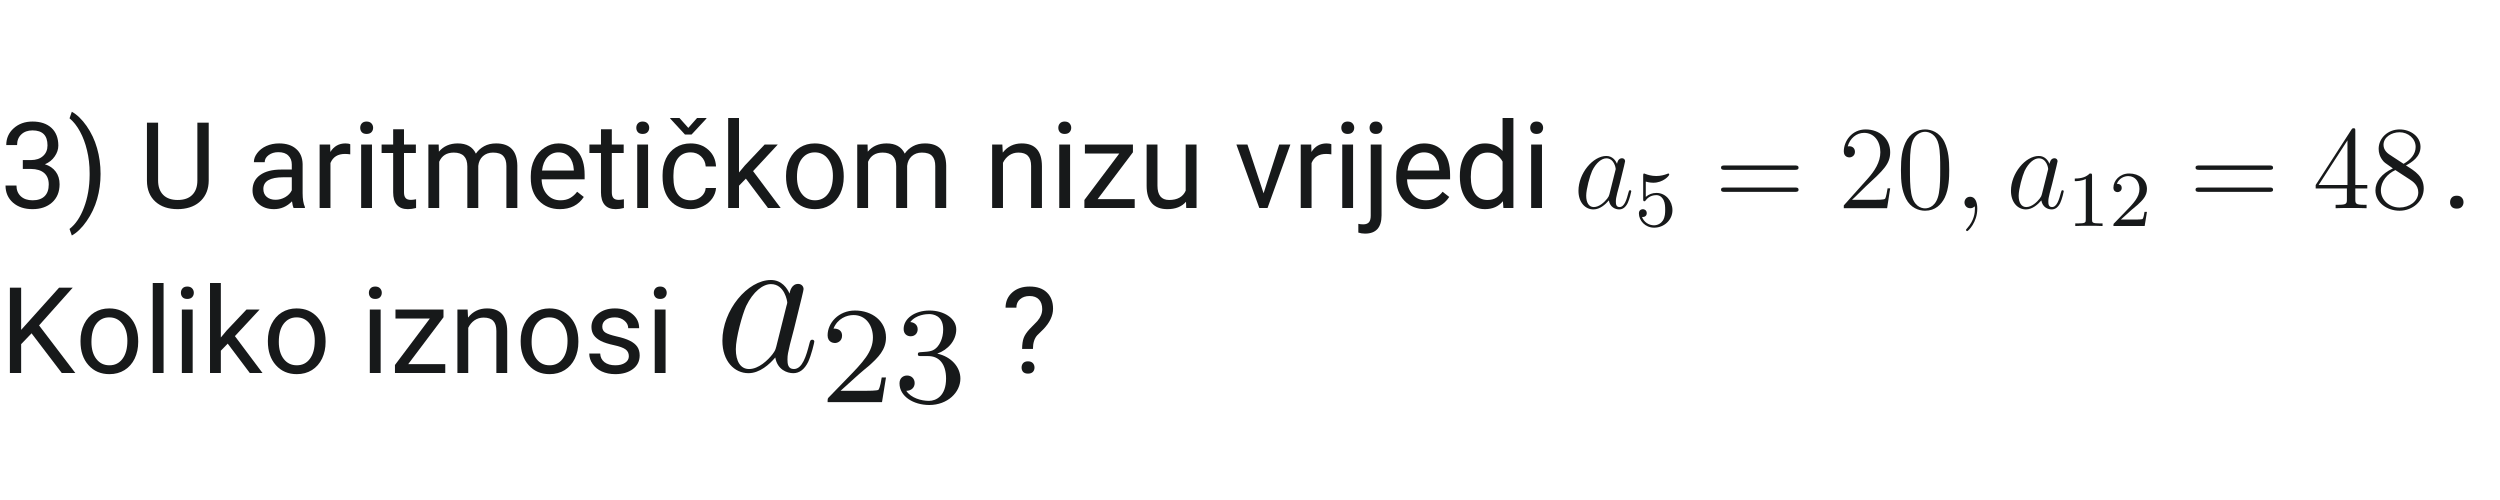 <svg xmlns="http://www.w3.org/2000/svg" xmlns:xlink="http://www.w3.org/1999/xlink" width="500" zoomAndPan="magnify" viewBox="0 0 375 75" height="100" preserveAspectRatio="xMidYMid meet" version="1.0"><defs><g/><clipPath id="fd134bb3e1"><path d="M 236.059 23 L 245 23 L 245 32 L 236.059 32 Z M 236.059 23 " clip-rule="nonzero"/></clipPath><clipPath id="9130b6caef"><path d="M 245 26 L 251 26 L 251 34.828 L 245 34.828 Z M 245 26 " clip-rule="nonzero"/></clipPath><clipPath id="fd253db426"><path d="M 276 19.078 L 284 19.078 L 284 32 L 276 32 Z M 276 19.078 " clip-rule="nonzero"/></clipPath><clipPath id="1bd0cabe01"><path d="M 285 19.078 L 293 19.078 L 293 32 L 285 32 Z M 285 19.078 " clip-rule="nonzero"/></clipPath><clipPath id="140e6c94cc"><path d="M 294 29 L 297 29 L 297 34.828 L 294 34.828 Z M 294 29 " clip-rule="nonzero"/></clipPath><clipPath id="261bd93e8c"><path d="M 347 19.078 L 356 19.078 L 356 32 L 347 32 Z M 347 19.078 " clip-rule="nonzero"/></clipPath><clipPath id="e32901b600"><path d="M 356 19.078 L 363.559 19.078 L 363.559 32 L 356 32 Z M 356 19.078 " clip-rule="nonzero"/></clipPath><clipPath id="032125fc03"><path d="M 124 46 L 133 46 L 133 60.75 L 124 60.75 Z M 124 46 " clip-rule="nonzero"/></clipPath><clipPath id="d420754314"><path d="M 134 46 L 144.34 46 L 144.34 60.75 L 134 60.75 Z M 134 46 " clip-rule="nonzero"/></clipPath></defs><g fill="#17191a" fill-opacity="1"><g transform="translate(0, 31.2)"><g><path d="M 3.422 -7.188 L 4.656 -7.188 C 5.414 -7.195 6.016 -7.398 6.453 -7.797 C 6.898 -8.191 7.125 -8.723 7.125 -9.391 C 7.125 -10.891 6.375 -11.641 4.875 -11.641 C 4.176 -11.641 3.613 -11.438 3.188 -11.031 C 2.77 -10.633 2.562 -10.102 2.562 -9.438 L 0.938 -9.438 C 0.938 -10.445 1.305 -11.285 2.047 -11.953 C 2.797 -12.629 3.738 -12.969 4.875 -12.969 C 6.082 -12.969 7.031 -12.648 7.719 -12.016 C 8.406 -11.379 8.75 -10.492 8.75 -9.359 C 8.75 -8.797 8.566 -8.254 8.203 -7.734 C 7.848 -7.211 7.359 -6.82 6.734 -6.562 C 7.43 -6.344 7.973 -5.973 8.359 -5.453 C 8.742 -4.941 8.938 -4.312 8.938 -3.562 C 8.938 -2.414 8.562 -1.504 7.812 -0.828 C 7.062 -0.16 6.082 0.172 4.875 0.172 C 3.676 0.172 2.703 -0.148 1.953 -0.797 C 1.203 -1.453 0.828 -2.312 0.828 -3.375 L 2.469 -3.375 C 2.469 -2.695 2.688 -2.156 3.125 -1.75 C 3.562 -1.352 4.148 -1.156 4.891 -1.156 C 5.672 -1.156 6.27 -1.359 6.688 -1.766 C 7.102 -2.172 7.312 -2.758 7.312 -3.531 C 7.312 -4.281 7.082 -4.852 6.625 -5.25 C 6.164 -5.645 5.508 -5.848 4.656 -5.859 L 3.422 -5.859 Z M 3.422 -7.188 "/></g></g></g><g fill="#17191a" fill-opacity="1"><g transform="translate(10.101, 31.2)"><g><path d="M 4.984 -5.109 C 4.984 -3.797 4.812 -2.539 4.469 -1.344 C 4.125 -0.145 3.598 0.957 2.891 1.969 C 2.191 2.977 1.453 3.695 0.672 4.125 L 0.328 3.141 C 1.234 2.441 1.957 1.367 2.5 -0.078 C 3.051 -1.535 3.332 -3.156 3.344 -4.938 L 3.344 -5.219 C 3.344 -6.445 3.211 -7.586 2.953 -8.641 C 2.703 -9.703 2.348 -10.648 1.891 -11.484 C 1.43 -12.328 0.91 -12.984 0.328 -13.453 L 0.672 -14.438 C 1.453 -14.008 2.191 -13.297 2.891 -12.297 C 3.586 -11.297 4.109 -10.191 4.453 -8.984 C 4.805 -7.773 4.984 -6.484 4.984 -5.109 Z M 4.984 -5.109 "/></g></g></g><g fill="#17191a" fill-opacity="1"><g transform="translate(16.355, 31.2)"><g/></g></g><g fill="#17191a" fill-opacity="1"><g transform="translate(20.808, 31.2)"><g><path d="M 10.5 -12.797 L 10.5 -4.094 C 10.488 -2.883 10.109 -1.895 9.359 -1.125 C 8.609 -0.363 7.586 0.062 6.297 0.156 L 5.844 0.172 C 4.445 0.172 3.332 -0.203 2.5 -0.953 C 1.664 -1.711 1.242 -2.754 1.234 -4.078 L 1.234 -12.797 L 2.906 -12.797 L 2.906 -4.125 C 2.906 -3.207 3.16 -2.488 3.672 -1.969 C 4.18 -1.457 4.906 -1.203 5.844 -1.203 C 6.801 -1.203 7.531 -1.457 8.031 -1.969 C 8.539 -2.477 8.797 -3.195 8.797 -4.125 L 8.797 -12.797 Z M 10.5 -12.797 "/></g></g></g><g fill="#17191a" fill-opacity="1"><g transform="translate(32.472, 31.2)"><g/></g></g><g fill="#17191a" fill-opacity="1"><g transform="translate(36.925, 31.2)"><g><path d="M 7.109 0 C 7.016 -0.188 6.938 -0.52 6.875 -1 C 6.113 -0.219 5.211 0.172 4.172 0.172 C 3.234 0.172 2.461 -0.094 1.859 -0.625 C 1.254 -1.156 0.953 -1.828 0.953 -2.641 C 0.953 -3.629 1.328 -4.395 2.078 -4.938 C 2.836 -5.488 3.898 -5.766 5.266 -5.766 L 6.844 -5.766 L 6.844 -6.516 C 6.844 -7.078 6.672 -7.523 6.328 -7.859 C 5.992 -8.203 5.492 -8.375 4.828 -8.375 C 4.254 -8.375 3.77 -8.227 3.375 -7.938 C 2.977 -7.645 2.781 -7.289 2.781 -6.875 L 1.156 -6.875 C 1.156 -7.344 1.32 -7.797 1.656 -8.234 C 1.988 -8.68 2.441 -9.035 3.016 -9.297 C 3.598 -9.555 4.238 -9.688 4.938 -9.688 C 6.031 -9.688 6.883 -9.41 7.5 -8.859 C 8.125 -8.316 8.445 -7.562 8.469 -6.594 L 8.469 -2.219 C 8.469 -1.352 8.582 -0.66 8.812 -0.141 L 8.812 0 Z M 4.406 -1.234 C 4.914 -1.234 5.398 -1.363 5.859 -1.625 C 6.316 -1.895 6.645 -2.238 6.844 -2.656 L 6.844 -4.609 L 5.578 -4.609 C 3.578 -4.609 2.578 -4.023 2.578 -2.859 C 2.578 -2.348 2.75 -1.945 3.094 -1.656 C 3.438 -1.375 3.875 -1.234 4.406 -1.234 Z M 4.406 -1.234 "/></g></g></g><g fill="#17191a" fill-opacity="1"><g transform="translate(46.71, 31.2)"><g><path d="M 5.828 -8.047 C 5.578 -8.086 5.312 -8.109 5.031 -8.109 C 3.957 -8.109 3.234 -7.656 2.859 -6.75 L 2.859 0 L 1.234 0 L 1.234 -9.516 L 2.812 -9.516 L 2.844 -8.406 C 3.375 -9.258 4.129 -9.688 5.109 -9.688 C 5.422 -9.688 5.66 -9.645 5.828 -9.562 Z M 5.828 -8.047 "/></g></g></g><g fill="#17191a" fill-opacity="1"><g transform="translate(52.797, 31.2)"><g><path d="M 3 0 L 1.375 0 L 1.375 -9.516 L 3 -9.516 Z M 1.234 -12.031 C 1.234 -12.289 1.312 -12.508 1.469 -12.688 C 1.633 -12.875 1.875 -12.969 2.188 -12.969 C 2.508 -12.969 2.754 -12.875 2.922 -12.688 C 3.086 -12.508 3.172 -12.289 3.172 -12.031 C 3.172 -11.77 3.086 -11.551 2.922 -11.375 C 2.754 -11.195 2.508 -11.109 2.188 -11.109 C 1.875 -11.109 1.633 -11.195 1.469 -11.375 C 1.312 -11.551 1.234 -11.77 1.234 -12.031 Z M 1.234 -12.031 "/></g></g></g><g fill="#17191a" fill-opacity="1"><g transform="translate(57.162, 31.2)"><g><path d="M 3.438 -11.812 L 3.438 -9.516 L 5.219 -9.516 L 5.219 -8.25 L 3.438 -8.25 L 3.438 -2.359 C 3.438 -1.973 3.516 -1.688 3.672 -1.5 C 3.828 -1.312 4.098 -1.219 4.484 -1.219 C 4.672 -1.219 4.926 -1.25 5.25 -1.312 L 5.25 0 C 4.82 0.113 4.41 0.172 4.016 0.172 C 3.285 0.172 2.734 -0.047 2.359 -0.484 C 1.992 -0.922 1.812 -1.547 1.812 -2.359 L 1.812 -8.25 L 0.078 -8.25 L 0.078 -9.516 L 1.812 -9.516 L 1.812 -11.812 Z M 3.438 -11.812 "/></g></g></g><g fill="#17191a" fill-opacity="1"><g transform="translate(63.038, 31.2)"><g><path d="M 2.766 -9.516 L 2.797 -8.453 C 3.492 -9.273 4.438 -9.688 5.625 -9.688 C 6.957 -9.688 7.863 -9.176 8.344 -8.156 C 8.656 -8.613 9.066 -8.984 9.578 -9.266 C 10.086 -9.547 10.688 -9.688 11.375 -9.688 C 13.457 -9.688 14.52 -8.582 14.562 -6.375 L 14.562 0 L 12.922 0 L 12.922 -6.281 C 12.922 -6.957 12.766 -7.461 12.453 -7.797 C 12.148 -8.141 11.633 -8.312 10.906 -8.312 C 10.301 -8.312 9.797 -8.129 9.391 -7.766 C 8.992 -7.398 8.766 -6.914 8.703 -6.312 L 8.703 0 L 7.062 0 L 7.062 -6.234 C 7.062 -7.617 6.383 -8.312 5.031 -8.312 C 3.969 -8.312 3.238 -7.852 2.844 -6.938 L 2.844 0 L 1.219 0 L 1.219 -9.516 Z M 2.766 -9.516 "/></g></g></g><g fill="#17191a" fill-opacity="1"><g transform="translate(78.804, 31.2)"><g><path d="M 5.172 0.172 C 3.891 0.172 2.844 -0.25 2.031 -1.094 C 1.219 -1.938 0.812 -3.066 0.812 -4.484 L 0.812 -4.797 C 0.812 -5.734 0.992 -6.57 1.359 -7.312 C 1.723 -8.051 2.227 -8.629 2.875 -9.047 C 3.52 -9.473 4.219 -9.688 4.969 -9.688 C 6.207 -9.688 7.172 -9.281 7.859 -8.469 C 8.547 -7.656 8.891 -6.488 8.891 -4.969 L 8.891 -4.297 L 2.438 -4.297 C 2.469 -3.359 2.742 -2.598 3.266 -2.016 C 3.785 -1.441 4.453 -1.156 5.266 -1.156 C 5.836 -1.156 6.32 -1.27 6.719 -1.5 C 7.125 -1.738 7.473 -2.051 7.766 -2.438 L 8.766 -1.656 C 7.961 -0.438 6.766 0.172 5.172 0.172 Z M 4.969 -8.344 C 4.312 -8.344 3.758 -8.102 3.312 -7.625 C 2.875 -7.156 2.602 -6.488 2.5 -5.625 L 7.266 -5.625 L 7.266 -5.75 C 7.211 -6.57 6.988 -7.207 6.594 -7.656 C 6.195 -8.113 5.656 -8.344 4.969 -8.344 Z M 4.969 -8.344 "/></g></g></g><g fill="#17191a" fill-opacity="1"><g transform="translate(88.334, 31.2)"><g><path d="M 3.438 -11.812 L 3.438 -9.516 L 5.219 -9.516 L 5.219 -8.25 L 3.438 -8.25 L 3.438 -2.359 C 3.438 -1.973 3.516 -1.688 3.672 -1.5 C 3.828 -1.312 4.098 -1.219 4.484 -1.219 C 4.672 -1.219 4.926 -1.25 5.25 -1.312 L 5.25 0 C 4.82 0.113 4.41 0.172 4.016 0.172 C 3.285 0.172 2.734 -0.047 2.359 -0.484 C 1.992 -0.922 1.812 -1.547 1.812 -2.359 L 1.812 -8.25 L 0.078 -8.25 L 0.078 -9.516 L 1.812 -9.516 L 1.812 -11.812 Z M 3.438 -11.812 "/></g></g></g><g fill="#17191a" fill-opacity="1"><g transform="translate(94.21, 31.2)"><g><path d="M 3 0 L 1.375 0 L 1.375 -9.516 L 3 -9.516 Z M 1.234 -12.031 C 1.234 -12.289 1.312 -12.508 1.469 -12.688 C 1.633 -12.875 1.875 -12.969 2.188 -12.969 C 2.508 -12.969 2.754 -12.875 2.922 -12.688 C 3.086 -12.508 3.172 -12.289 3.172 -12.031 C 3.172 -11.77 3.086 -11.551 2.922 -11.375 C 2.754 -11.195 2.508 -11.109 2.188 -11.109 C 1.875 -11.109 1.633 -11.195 1.469 -11.375 C 1.312 -11.551 1.234 -11.77 1.234 -12.031 Z M 1.234 -12.031 "/></g></g></g><g fill="#17191a" fill-opacity="1"><g transform="translate(98.575, 31.2)"><g><path d="M 5.047 -1.156 C 5.629 -1.156 6.133 -1.328 6.562 -1.672 C 7 -2.023 7.238 -2.469 7.281 -3 L 8.828 -3 C 8.797 -2.457 8.609 -1.938 8.266 -1.438 C 7.922 -0.945 7.457 -0.555 6.875 -0.266 C 6.301 0.023 5.691 0.172 5.047 0.172 C 3.754 0.172 2.723 -0.258 1.953 -1.125 C 1.191 -1.988 0.812 -3.172 0.812 -4.672 L 0.812 -4.938 C 0.812 -5.863 0.977 -6.688 1.312 -7.406 C 1.656 -8.125 2.145 -8.68 2.781 -9.078 C 3.414 -9.484 4.164 -9.688 5.031 -9.688 C 6.102 -9.688 6.988 -9.363 7.688 -8.719 C 8.395 -8.082 8.773 -7.254 8.828 -6.234 L 7.281 -6.234 C 7.238 -6.848 7.004 -7.352 6.578 -7.75 C 6.16 -8.145 5.645 -8.344 5.031 -8.344 C 4.207 -8.344 3.566 -8.047 3.109 -7.453 C 2.66 -6.859 2.438 -6 2.438 -4.875 L 2.438 -4.578 C 2.438 -3.473 2.66 -2.625 3.109 -2.031 C 3.555 -1.445 4.203 -1.156 5.047 -1.156 Z M 4.672 -12.016 L 5.984 -13.5 L 7.391 -13.5 L 7.391 -13.422 L 5.156 -11.016 L 4.172 -11.016 L 1.953 -13.422 L 1.953 -13.5 L 3.344 -13.5 Z M 4.672 -12.016 "/></g></g></g><g fill="#17191a" fill-opacity="1"><g transform="translate(107.991, 31.2)"><g><path d="M 3.891 -4.406 L 2.859 -3.344 L 2.859 0 L 1.234 0 L 1.234 -13.5 L 2.859 -13.5 L 2.859 -5.328 L 3.734 -6.375 L 6.703 -9.516 L 8.672 -9.516 L 4.969 -5.531 L 9.109 0 L 7.203 0 Z M 3.891 -4.406 "/></g></g></g><g fill="#17191a" fill-opacity="1"><g transform="translate(117.108, 31.2)"><g><path d="M 0.797 -4.844 C 0.797 -5.77 0.977 -6.602 1.344 -7.344 C 1.719 -8.094 2.227 -8.672 2.875 -9.078 C 3.531 -9.484 4.273 -9.688 5.109 -9.688 C 6.41 -9.688 7.457 -9.238 8.25 -8.344 C 9.051 -7.445 9.453 -6.254 9.453 -4.766 L 9.453 -4.656 C 9.453 -3.727 9.273 -2.895 8.922 -2.156 C 8.566 -1.426 8.062 -0.852 7.406 -0.438 C 6.75 -0.031 5.992 0.172 5.141 0.172 C 3.848 0.172 2.801 -0.273 2 -1.172 C 1.195 -2.066 0.797 -3.254 0.797 -4.734 Z M 2.438 -4.656 C 2.438 -3.594 2.68 -2.742 3.172 -2.109 C 3.66 -1.473 4.316 -1.156 5.141 -1.156 C 5.961 -1.156 6.613 -1.477 7.094 -2.125 C 7.582 -2.77 7.828 -3.676 7.828 -4.844 C 7.828 -5.883 7.578 -6.727 7.078 -7.375 C 6.586 -8.02 5.93 -8.344 5.109 -8.344 C 4.305 -8.344 3.66 -8.023 3.172 -7.391 C 2.68 -6.754 2.438 -5.844 2.438 -4.656 Z M 2.438 -4.656 "/></g></g></g><g fill="#17191a" fill-opacity="1"><g transform="translate(127.367, 31.2)"><g><path d="M 2.766 -9.516 L 2.797 -8.453 C 3.492 -9.273 4.438 -9.688 5.625 -9.688 C 6.957 -9.688 7.863 -9.176 8.344 -8.156 C 8.656 -8.613 9.066 -8.984 9.578 -9.266 C 10.086 -9.547 10.688 -9.688 11.375 -9.688 C 13.457 -9.688 14.52 -8.582 14.562 -6.375 L 14.562 0 L 12.922 0 L 12.922 -6.281 C 12.922 -6.957 12.766 -7.461 12.453 -7.797 C 12.148 -8.141 11.633 -8.312 10.906 -8.312 C 10.301 -8.312 9.797 -8.129 9.391 -7.766 C 8.992 -7.398 8.766 -6.914 8.703 -6.312 L 8.703 0 L 7.062 0 L 7.062 -6.234 C 7.062 -7.617 6.383 -8.312 5.031 -8.312 C 3.969 -8.312 3.238 -7.852 2.844 -6.938 L 2.844 0 L 1.219 0 L 1.219 -9.516 Z M 2.766 -9.516 "/></g></g></g><g fill="#17191a" fill-opacity="1"><g transform="translate(143.133, 31.2)"><g/></g></g><g fill="#17191a" fill-opacity="1"><g transform="translate(147.587, 31.2)"><g><path d="M 2.766 -9.516 L 2.828 -8.312 C 3.547 -9.227 4.492 -9.688 5.672 -9.688 C 7.68 -9.688 8.691 -8.551 8.703 -6.281 L 8.703 0 L 7.078 0 L 7.078 -6.297 C 7.078 -6.984 6.922 -7.488 6.609 -7.812 C 6.305 -8.145 5.828 -8.312 5.172 -8.312 C 4.648 -8.312 4.188 -8.172 3.781 -7.891 C 3.383 -7.609 3.078 -7.238 2.859 -6.781 L 2.859 0 L 1.234 0 L 1.234 -9.516 Z M 2.766 -9.516 "/></g></g></g><g fill="#17191a" fill-opacity="1"><g transform="translate(157.512, 31.2)"><g><path d="M 3 0 L 1.375 0 L 1.375 -9.516 L 3 -9.516 Z M 1.234 -12.031 C 1.234 -12.289 1.312 -12.508 1.469 -12.688 C 1.633 -12.875 1.875 -12.969 2.188 -12.969 C 2.508 -12.969 2.754 -12.875 2.922 -12.688 C 3.086 -12.508 3.172 -12.289 3.172 -12.031 C 3.172 -11.77 3.086 -11.551 2.922 -11.375 C 2.754 -11.195 2.508 -11.109 2.188 -11.109 C 1.875 -11.109 1.633 -11.195 1.469 -11.375 C 1.312 -11.551 1.234 -11.77 1.234 -12.031 Z M 1.234 -12.031 "/></g></g></g><g fill="#17191a" fill-opacity="1"><g transform="translate(161.877, 31.2)"><g><path d="M 2.766 -1.328 L 8.328 -1.328 L 8.328 0 L 0.781 0 L 0.781 -1.203 L 6.016 -8.172 L 0.859 -8.172 L 0.859 -9.516 L 8.062 -9.516 L 8.062 -8.359 Z M 2.766 -1.328 "/></g></g></g><g fill="#17191a" fill-opacity="1"><g transform="translate(170.792, 31.2)"><g><path d="M 7.109 -0.938 C 6.473 -0.195 5.539 0.172 4.312 0.172 C 3.301 0.172 2.531 -0.117 2 -0.703 C 1.469 -1.297 1.203 -2.172 1.203 -3.328 L 1.203 -9.516 L 2.828 -9.516 L 2.828 -3.359 C 2.828 -1.922 3.41 -1.203 4.578 -1.203 C 5.816 -1.203 6.645 -1.664 7.062 -2.594 L 7.062 -9.516 L 8.688 -9.516 L 8.688 0 L 7.141 0 Z M 7.109 -0.938 "/></g></g></g><g fill="#17191a" fill-opacity="1"><g transform="translate(180.709, 31.2)"><g/></g></g><g fill="#17191a" fill-opacity="1"><g transform="translate(185.162, 31.2)"><g><path d="M 4.375 -2.203 L 6.719 -9.516 L 8.391 -9.516 L 4.969 0 L 3.734 0 L 0.297 -9.516 L 1.953 -9.516 Z M 4.375 -2.203 "/></g></g></g><g fill="#17191a" fill-opacity="1"><g transform="translate(193.875, 31.2)"><g><path d="M 5.828 -8.047 C 5.578 -8.086 5.312 -8.109 5.031 -8.109 C 3.957 -8.109 3.234 -7.656 2.859 -6.75 L 2.859 0 L 1.234 0 L 1.234 -9.516 L 2.812 -9.516 L 2.844 -8.406 C 3.375 -9.258 4.129 -9.688 5.109 -9.688 C 5.422 -9.688 5.66 -9.645 5.828 -9.562 Z M 5.828 -8.047 "/></g></g></g><g fill="#17191a" fill-opacity="1"><g transform="translate(199.962, 31.2)"><g><path d="M 3 0 L 1.375 0 L 1.375 -9.516 L 3 -9.516 Z M 1.234 -12.031 C 1.234 -12.289 1.312 -12.508 1.469 -12.688 C 1.633 -12.875 1.875 -12.969 2.188 -12.969 C 2.508 -12.969 2.754 -12.875 2.922 -12.688 C 3.086 -12.508 3.172 -12.289 3.172 -12.031 C 3.172 -11.77 3.086 -11.551 2.922 -11.375 C 2.754 -11.195 2.508 -11.109 2.188 -11.109 C 1.875 -11.109 1.633 -11.195 1.469 -11.375 C 1.312 -11.551 1.234 -11.77 1.234 -12.031 Z M 1.234 -12.031 "/></g></g></g><g fill="#17191a" fill-opacity="1"><g transform="translate(204.327, 31.2)"><g><path d="M 2.906 -9.516 L 2.906 1.094 C 2.906 2.926 2.078 3.844 0.422 3.844 C 0.066 3.844 -0.266 3.789 -0.578 3.688 L -0.578 2.375 C -0.391 2.426 -0.141 2.453 0.172 2.453 C 0.535 2.453 0.812 2.352 1 2.156 C 1.188 1.957 1.281 1.617 1.281 1.141 L 1.281 -9.516 Z M 1.109 -12.031 C 1.109 -12.289 1.188 -12.508 1.344 -12.688 C 1.508 -12.875 1.75 -12.969 2.062 -12.969 C 2.383 -12.969 2.625 -12.875 2.781 -12.688 C 2.945 -12.508 3.031 -12.289 3.031 -12.031 C 3.031 -11.77 2.945 -11.551 2.781 -11.375 C 2.625 -11.195 2.383 -11.109 2.062 -11.109 C 1.75 -11.109 1.508 -11.195 1.344 -11.375 C 1.188 -11.551 1.109 -11.77 1.109 -12.031 Z M 1.109 -12.031 "/></g></g></g><g fill="#17191a" fill-opacity="1"><g transform="translate(208.622, 31.2)"><g><path d="M 5.172 0.172 C 3.891 0.172 2.844 -0.25 2.031 -1.094 C 1.219 -1.938 0.812 -3.066 0.812 -4.484 L 0.812 -4.797 C 0.812 -5.734 0.992 -6.57 1.359 -7.312 C 1.723 -8.051 2.227 -8.629 2.875 -9.047 C 3.52 -9.473 4.219 -9.688 4.969 -9.688 C 6.207 -9.688 7.172 -9.281 7.859 -8.469 C 8.547 -7.656 8.891 -6.488 8.891 -4.969 L 8.891 -4.297 L 2.438 -4.297 C 2.469 -3.359 2.742 -2.598 3.266 -2.016 C 3.785 -1.441 4.453 -1.156 5.266 -1.156 C 5.836 -1.156 6.32 -1.27 6.719 -1.5 C 7.125 -1.738 7.473 -2.051 7.766 -2.438 L 8.766 -1.656 C 7.961 -0.438 6.766 0.172 5.172 0.172 Z M 4.969 -8.344 C 4.312 -8.344 3.758 -8.102 3.312 -7.625 C 2.875 -7.156 2.602 -6.488 2.5 -5.625 L 7.266 -5.625 L 7.266 -5.75 C 7.211 -6.57 6.988 -7.207 6.594 -7.656 C 6.195 -8.113 5.656 -8.344 4.969 -8.344 Z M 4.969 -8.344 "/></g></g></g><g fill="#17191a" fill-opacity="1"><g transform="translate(218.152, 31.2)"><g><path d="M 0.828 -4.828 C 0.828 -6.285 1.172 -7.457 1.859 -8.344 C 2.555 -9.238 3.469 -9.688 4.594 -9.688 C 5.707 -9.688 6.586 -9.305 7.234 -8.547 L 7.234 -13.5 L 8.859 -13.5 L 8.859 0 L 7.359 0 L 7.281 -1.016 C 6.633 -0.223 5.734 0.172 4.578 0.172 C 3.473 0.172 2.57 -0.273 1.875 -1.172 C 1.176 -2.078 0.828 -3.258 0.828 -4.719 Z M 2.469 -4.656 C 2.469 -3.57 2.688 -2.723 3.125 -2.109 C 3.57 -1.504 4.188 -1.203 4.969 -1.203 C 6 -1.203 6.754 -1.664 7.234 -2.594 L 7.234 -6.969 C 6.742 -7.863 6 -8.312 5 -8.312 C 4.195 -8.312 3.57 -8 3.125 -7.375 C 2.688 -6.758 2.469 -5.852 2.469 -4.656 Z M 2.469 -4.656 "/></g></g></g><g fill="#17191a" fill-opacity="1"><g transform="translate(228.297, 31.2)"><g><path d="M 3 0 L 1.375 0 L 1.375 -9.516 L 3 -9.516 Z M 1.234 -12.031 C 1.234 -12.289 1.312 -12.508 1.469 -12.688 C 1.633 -12.875 1.875 -12.969 2.188 -12.969 C 2.508 -12.969 2.754 -12.875 2.922 -12.688 C 3.086 -12.508 3.172 -12.289 3.172 -12.031 C 3.172 -11.77 3.086 -11.551 2.922 -11.375 C 2.754 -11.195 2.508 -11.109 2.188 -11.109 C 1.875 -11.109 1.633 -11.195 1.469 -11.375 C 1.312 -11.551 1.234 -11.77 1.234 -12.031 Z M 1.234 -12.031 "/></g></g></g><g fill="#17191a" fill-opacity="1"><g transform="translate(232.652, 31.2)"><g/></g></g><g fill="#17191a" fill-opacity="1"><g transform="translate(237.105, 31.2)"><g/></g></g><g fill="#17191a" fill-opacity="1"><g transform="translate(241.559, 31.2)"><g/></g></g><g fill="#17191a" fill-opacity="1"><g transform="translate(246.012, 31.2)"><g/></g></g><g fill="#17191a" fill-opacity="1"><g transform="translate(250.465, 31.2)"><g/></g></g><g fill="#17191a" fill-opacity="1"><g transform="translate(254.918, 31.2)"><g/></g></g><g fill="#17191a" fill-opacity="1"><g transform="translate(259.371, 31.2)"><g/></g></g><g fill="#17191a" fill-opacity="1"><g transform="translate(263.824, 31.2)"><g/></g></g><g fill="#17191a" fill-opacity="1"><g transform="translate(268.278, 31.2)"><g/></g></g><g fill="#17191a" fill-opacity="1"><g transform="translate(272.731, 31.2)"><g/></g></g><g fill="#17191a" fill-opacity="1"><g transform="translate(277.184, 31.2)"><g/></g></g><g fill="#17191a" fill-opacity="1"><g transform="translate(281.637, 31.2)"><g/></g></g><g fill="#17191a" fill-opacity="1"><g transform="translate(286.09, 31.2)"><g/></g></g><g fill="#17191a" fill-opacity="1"><g transform="translate(290.543, 31.2)"><g/></g></g><g fill="#17191a" fill-opacity="1"><g transform="translate(294.997, 31.2)"><g/></g></g><g fill="#17191a" fill-opacity="1"><g transform="translate(299.45, 31.2)"><g/></g></g><g fill="#17191a" fill-opacity="1"><g transform="translate(303.903, 31.2)"><g/></g></g><g fill="#17191a" fill-opacity="1"><g transform="translate(308.356, 31.2)"><g/></g></g><g fill="#17191a" fill-opacity="1"><g transform="translate(312.809, 31.2)"><g/></g></g><g fill="#17191a" fill-opacity="1"><g transform="translate(317.262, 31.2)"><g/></g></g><g fill="#17191a" fill-opacity="1"><g transform="translate(321.716, 31.2)"><g/></g></g><g fill="#17191a" fill-opacity="1"><g transform="translate(326.169, 31.2)"><g/></g></g><g fill="#17191a" fill-opacity="1"><g transform="translate(330.622, 31.2)"><g/></g></g><g fill="#17191a" fill-opacity="1"><g transform="translate(335.075, 31.2)"><g/></g></g><g fill="#17191a" fill-opacity="1"><g transform="translate(339.528, 31.2)"><g/></g></g><g fill="#17191a" fill-opacity="1"><g transform="translate(343.981, 31.2)"><g/></g></g><g fill="#17191a" fill-opacity="1"><g transform="translate(348.434, 31.2)"><g/></g></g><g fill="#17191a" fill-opacity="1"><g transform="translate(352.888, 31.2)"><g/></g></g><g fill="#17191a" fill-opacity="1"><g transform="translate(357.341, 31.2)"><g/></g></g><g fill="#17191a" fill-opacity="1"><g transform="translate(361.794, 31.2)"><g/></g></g><g fill="#17191a" fill-opacity="1"><g transform="translate(366.246, 31.2)"><g><path d="M 1.266 -0.859 C 1.266 -1.141 1.348 -1.375 1.516 -1.562 C 1.68 -1.75 1.93 -1.844 2.266 -1.844 C 2.598 -1.844 2.848 -1.75 3.016 -1.562 C 3.191 -1.375 3.281 -1.141 3.281 -0.859 C 3.281 -0.586 3.191 -0.359 3.016 -0.172 C 2.848 0.004 2.598 0.094 2.266 0.094 C 1.93 0.094 1.68 0.004 1.516 -0.172 C 1.348 -0.359 1.266 -0.586 1.266 -0.859 Z M 1.266 -0.859 "/></g></g></g><g fill="#17191a" fill-opacity="1"><g transform="translate(370.969, 31.2)"><g/></g></g><g fill="#17191a" fill-opacity="1"><g transform="translate(0, 55.95)"><g><path d="M 4.734 -5.953 L 3.172 -4.328 L 3.172 0 L 1.484 0 L 1.484 -12.797 L 3.172 -12.797 L 3.172 -6.469 L 8.859 -12.797 L 10.906 -12.797 L 5.859 -7.141 L 11.297 0 L 9.266 0 Z M 4.734 -5.953 "/></g></g></g><g fill="#17191a" fill-opacity="1"><g transform="translate(11.278, 55.95)"><g><path d="M 0.797 -4.844 C 0.797 -5.77 0.977 -6.602 1.344 -7.344 C 1.719 -8.094 2.227 -8.672 2.875 -9.078 C 3.531 -9.484 4.273 -9.688 5.109 -9.688 C 6.41 -9.688 7.457 -9.238 8.25 -8.344 C 9.051 -7.445 9.453 -6.254 9.453 -4.766 L 9.453 -4.656 C 9.453 -3.727 9.273 -2.895 8.922 -2.156 C 8.566 -1.426 8.062 -0.852 7.406 -0.438 C 6.75 -0.031 5.992 0.172 5.141 0.172 C 3.848 0.172 2.801 -0.273 2 -1.172 C 1.195 -2.066 0.797 -3.254 0.797 -4.734 Z M 2.438 -4.656 C 2.438 -3.594 2.68 -2.742 3.172 -2.109 C 3.66 -1.473 4.316 -1.156 5.141 -1.156 C 5.961 -1.156 6.613 -1.477 7.094 -2.125 C 7.582 -2.77 7.828 -3.676 7.828 -4.844 C 7.828 -5.883 7.578 -6.727 7.078 -7.375 C 6.586 -8.02 5.93 -8.344 5.109 -8.344 C 4.305 -8.344 3.66 -8.023 3.172 -7.391 C 2.68 -6.754 2.438 -5.844 2.438 -4.656 Z M 2.438 -4.656 "/></g></g></g><g fill="#17191a" fill-opacity="1"><g transform="translate(21.537, 55.95)"><g><path d="M 3 0 L 1.375 0 L 1.375 -13.5 L 3 -13.5 Z M 3 0 "/></g></g></g><g fill="#17191a" fill-opacity="1"><g transform="translate(25.902, 55.95)"><g><path d="M 3 0 L 1.375 0 L 1.375 -9.516 L 3 -9.516 Z M 1.234 -12.031 C 1.234 -12.289 1.312 -12.508 1.469 -12.688 C 1.633 -12.875 1.875 -12.969 2.188 -12.969 C 2.508 -12.969 2.754 -12.875 2.922 -12.688 C 3.086 -12.508 3.172 -12.289 3.172 -12.031 C 3.172 -11.77 3.086 -11.551 2.922 -11.375 C 2.754 -11.195 2.508 -11.109 2.188 -11.109 C 1.875 -11.109 1.633 -11.195 1.469 -11.375 C 1.312 -11.551 1.234 -11.77 1.234 -12.031 Z M 1.234 -12.031 "/></g></g></g><g fill="#17191a" fill-opacity="1"><g transform="translate(30.267, 55.95)"><g><path d="M 3.891 -4.406 L 2.859 -3.344 L 2.859 0 L 1.234 0 L 1.234 -13.5 L 2.859 -13.5 L 2.859 -5.328 L 3.734 -6.375 L 6.703 -9.516 L 8.672 -9.516 L 4.969 -5.531 L 9.109 0 L 7.203 0 Z M 3.891 -4.406 "/></g></g></g><g fill="#17191a" fill-opacity="1"><g transform="translate(39.385, 55.95)"><g><path d="M 0.797 -4.844 C 0.797 -5.77 0.977 -6.602 1.344 -7.344 C 1.719 -8.094 2.227 -8.672 2.875 -9.078 C 3.531 -9.484 4.273 -9.688 5.109 -9.688 C 6.41 -9.688 7.457 -9.238 8.25 -8.344 C 9.051 -7.445 9.453 -6.254 9.453 -4.766 L 9.453 -4.656 C 9.453 -3.727 9.273 -2.895 8.922 -2.156 C 8.566 -1.426 8.062 -0.852 7.406 -0.438 C 6.75 -0.031 5.992 0.172 5.141 0.172 C 3.848 0.172 2.801 -0.273 2 -1.172 C 1.195 -2.066 0.797 -3.254 0.797 -4.734 Z M 2.438 -4.656 C 2.438 -3.594 2.68 -2.742 3.172 -2.109 C 3.66 -1.473 4.316 -1.156 5.141 -1.156 C 5.961 -1.156 6.613 -1.477 7.094 -2.125 C 7.582 -2.77 7.828 -3.676 7.828 -4.844 C 7.828 -5.883 7.578 -6.727 7.078 -7.375 C 6.586 -8.02 5.93 -8.344 5.109 -8.344 C 4.305 -8.344 3.66 -8.023 3.172 -7.391 C 2.68 -6.754 2.438 -5.844 2.438 -4.656 Z M 2.438 -4.656 "/></g></g></g><g fill="#17191a" fill-opacity="1"><g transform="translate(49.643, 55.95)"><g/></g></g><g fill="#17191a" fill-opacity="1"><g transform="translate(54.097, 55.95)"><g><path d="M 3 0 L 1.375 0 L 1.375 -9.516 L 3 -9.516 Z M 1.234 -12.031 C 1.234 -12.289 1.312 -12.508 1.469 -12.688 C 1.633 -12.875 1.875 -12.969 2.188 -12.969 C 2.508 -12.969 2.754 -12.875 2.922 -12.688 C 3.086 -12.508 3.172 -12.289 3.172 -12.031 C 3.172 -11.77 3.086 -11.551 2.922 -11.375 C 2.754 -11.195 2.508 -11.109 2.188 -11.109 C 1.875 -11.109 1.633 -11.195 1.469 -11.375 C 1.312 -11.551 1.234 -11.77 1.234 -12.031 Z M 1.234 -12.031 "/></g></g></g><g fill="#17191a" fill-opacity="1"><g transform="translate(58.462, 55.95)"><g><path d="M 2.766 -1.328 L 8.328 -1.328 L 8.328 0 L 0.781 0 L 0.781 -1.203 L 6.016 -8.172 L 0.859 -8.172 L 0.859 -9.516 L 8.062 -9.516 L 8.062 -8.359 Z M 2.766 -1.328 "/></g></g></g><g fill="#17191a" fill-opacity="1"><g transform="translate(67.377, 55.95)"><g><path d="M 2.766 -9.516 L 2.828 -8.312 C 3.547 -9.227 4.492 -9.688 5.672 -9.688 C 7.68 -9.688 8.691 -8.551 8.703 -6.281 L 8.703 0 L 7.078 0 L 7.078 -6.297 C 7.078 -6.984 6.922 -7.488 6.609 -7.812 C 6.305 -8.145 5.828 -8.312 5.172 -8.312 C 4.648 -8.312 4.188 -8.172 3.781 -7.891 C 3.383 -7.609 3.078 -7.238 2.859 -6.781 L 2.859 0 L 1.234 0 L 1.234 -9.516 Z M 2.766 -9.516 "/></g></g></g><g fill="#17191a" fill-opacity="1"><g transform="translate(77.302, 55.95)"><g><path d="M 0.797 -4.844 C 0.797 -5.77 0.977 -6.602 1.344 -7.344 C 1.719 -8.094 2.227 -8.672 2.875 -9.078 C 3.531 -9.484 4.273 -9.688 5.109 -9.688 C 6.41 -9.688 7.457 -9.238 8.25 -8.344 C 9.051 -7.445 9.453 -6.254 9.453 -4.766 L 9.453 -4.656 C 9.453 -3.727 9.273 -2.895 8.922 -2.156 C 8.566 -1.426 8.062 -0.852 7.406 -0.438 C 6.75 -0.031 5.992 0.172 5.141 0.172 C 3.848 0.172 2.801 -0.273 2 -1.172 C 1.195 -2.066 0.797 -3.254 0.797 -4.734 Z M 2.438 -4.656 C 2.438 -3.594 2.68 -2.742 3.172 -2.109 C 3.66 -1.473 4.316 -1.156 5.141 -1.156 C 5.961 -1.156 6.613 -1.477 7.094 -2.125 C 7.582 -2.77 7.828 -3.676 7.828 -4.844 C 7.828 -5.883 7.578 -6.727 7.078 -7.375 C 6.586 -8.02 5.93 -8.344 5.109 -8.344 C 4.305 -8.344 3.66 -8.023 3.172 -7.391 C 2.68 -6.754 2.438 -5.844 2.438 -4.656 Z M 2.438 -4.656 "/></g></g></g><g fill="#17191a" fill-opacity="1"><g transform="translate(87.561, 55.95)"><g><path d="M 6.766 -2.516 C 6.766 -2.961 6.598 -3.305 6.266 -3.547 C 5.941 -3.785 5.367 -3.992 4.547 -4.172 C 3.723 -4.348 3.066 -4.555 2.578 -4.797 C 2.098 -5.047 1.738 -5.344 1.5 -5.688 C 1.27 -6.031 1.156 -6.438 1.156 -6.906 C 1.156 -7.676 1.484 -8.332 2.141 -8.875 C 2.805 -9.414 3.648 -9.688 4.672 -9.688 C 5.754 -9.688 6.629 -9.406 7.297 -8.844 C 7.973 -8.289 8.312 -7.582 8.312 -6.719 L 6.672 -6.719 C 6.672 -7.164 6.477 -7.547 6.094 -7.859 C 5.719 -8.18 5.242 -8.344 4.672 -8.344 C 4.078 -8.344 3.613 -8.211 3.281 -7.953 C 2.945 -7.703 2.781 -7.367 2.781 -6.953 C 2.781 -6.555 2.938 -6.258 3.25 -6.062 C 3.562 -5.863 4.125 -5.672 4.938 -5.484 C 5.75 -5.305 6.406 -5.094 6.906 -4.844 C 7.414 -4.594 7.789 -4.289 8.031 -3.938 C 8.27 -3.582 8.391 -3.148 8.391 -2.641 C 8.391 -1.785 8.051 -1.102 7.375 -0.594 C 6.695 -0.082 5.816 0.172 4.734 0.172 C 3.973 0.172 3.297 0.035 2.703 -0.234 C 2.117 -0.504 1.66 -0.879 1.328 -1.359 C 0.992 -1.836 0.828 -2.359 0.828 -2.922 L 2.469 -2.922 C 2.488 -2.379 2.703 -1.945 3.109 -1.625 C 3.523 -1.312 4.066 -1.156 4.734 -1.156 C 5.348 -1.156 5.836 -1.281 6.203 -1.531 C 6.578 -1.781 6.766 -2.109 6.766 -2.516 Z M 6.766 -2.516 "/></g></g></g><g fill="#17191a" fill-opacity="1"><g transform="translate(96.836, 55.95)"><g><path d="M 3 0 L 1.375 0 L 1.375 -9.516 L 3 -9.516 Z M 1.234 -12.031 C 1.234 -12.289 1.312 -12.508 1.469 -12.688 C 1.633 -12.875 1.875 -12.969 2.188 -12.969 C 2.508 -12.969 2.754 -12.875 2.922 -12.688 C 3.086 -12.508 3.172 -12.289 3.172 -12.031 C 3.172 -11.77 3.086 -11.551 2.922 -11.375 C 2.754 -11.195 2.508 -11.109 2.188 -11.109 C 1.875 -11.109 1.633 -11.195 1.469 -11.375 C 1.312 -11.551 1.234 -11.77 1.234 -12.031 Z M 1.234 -12.031 "/></g></g></g><g fill="#17191a" fill-opacity="1"><g transform="translate(101.191, 55.95)"><g/></g></g><g fill="#17191a" fill-opacity="1"><g transform="translate(105.645, 55.95)"><g/></g></g><g fill="#17191a" fill-opacity="1"><g transform="translate(110.098, 55.95)"><g/></g></g><g fill="#17191a" fill-opacity="1"><g transform="translate(114.551, 55.95)"><g/></g></g><g fill="#17191a" fill-opacity="1"><g transform="translate(119.004, 55.95)"><g/></g></g><g fill="#17191a" fill-opacity="1"><g transform="translate(123.457, 55.95)"><g/></g></g><g fill="#17191a" fill-opacity="1"><g transform="translate(127.91, 55.95)"><g/></g></g><g fill="#17191a" fill-opacity="1"><g transform="translate(132.364, 55.95)"><g/></g></g><g fill="#17191a" fill-opacity="1"><g transform="translate(136.817, 55.95)"><g/></g></g><g fill="#17191a" fill-opacity="1"><g transform="translate(141.27, 55.95)"><g/></g></g><g fill="#17191a" fill-opacity="1"><g transform="translate(145.723, 55.95)"><g/></g></g><g fill="#17191a" fill-opacity="1"><g transform="translate(150.176, 55.95)"><g><path d="M 3.141 -3.609 C 3.148 -4.305 3.227 -4.852 3.375 -5.25 C 3.52 -5.656 3.816 -6.102 4.266 -6.594 L 5.422 -7.781 C 5.91 -8.344 6.156 -8.941 6.156 -9.578 C 6.156 -10.191 5.992 -10.672 5.672 -11.016 C 5.348 -11.367 4.879 -11.547 4.266 -11.547 C 3.672 -11.547 3.191 -11.383 2.828 -11.062 C 2.461 -10.75 2.281 -10.328 2.281 -9.797 L 0.656 -9.797 C 0.664 -10.742 1.004 -11.508 1.672 -12.094 C 2.336 -12.676 3.203 -12.969 4.266 -12.969 C 5.379 -12.969 6.242 -12.672 6.859 -12.078 C 7.473 -11.484 7.781 -10.672 7.781 -9.641 C 7.781 -8.609 7.305 -7.594 6.359 -6.594 L 5.406 -5.656 C 4.977 -5.176 4.766 -4.492 4.766 -3.609 Z M 3.062 -0.812 C 3.062 -1.082 3.141 -1.305 3.297 -1.484 C 3.461 -1.66 3.703 -1.75 4.016 -1.75 C 4.336 -1.75 4.582 -1.66 4.75 -1.484 C 4.914 -1.305 5 -1.082 5 -0.812 C 5 -0.551 4.914 -0.332 4.75 -0.156 C 4.582 0.008 4.336 0.094 4.016 0.094 C 3.703 0.094 3.461 0.008 3.297 -0.156 C 3.141 -0.332 3.062 -0.551 3.062 -0.812 Z M 3.062 -0.812 "/></g></g></g><g clip-path="url(#fd134bb3e1)"><path fill="#17191a" d="M 241.418 29.121 C 241.328 29.422 241.328 29.457 241.078 29.797 C 240.688 30.293 239.902 31.059 239.066 31.059 C 238.336 31.059 237.93 30.402 237.93 29.352 C 237.93 28.375 238.48 26.383 238.816 25.637 C 239.422 24.391 240.262 23.75 240.953 23.75 C 242.129 23.75 242.359 25.211 242.359 25.352 C 242.359 25.371 242.305 25.602 242.289 25.637 Z M 242.555 24.57 C 242.359 24.105 241.879 23.395 240.953 23.395 C 238.941 23.395 236.77 25.992 236.77 28.621 C 236.77 30.383 237.805 31.414 239.016 31.414 C 239.992 31.414 240.828 30.648 241.328 30.062 C 241.504 31.113 242.344 31.414 242.875 31.414 C 243.41 31.414 243.836 31.094 244.156 30.453 C 244.441 29.848 244.691 28.766 244.691 28.695 C 244.691 28.605 244.621 28.535 244.512 28.535 C 244.352 28.535 244.336 28.621 244.266 28.891 C 243.996 29.938 243.66 31.059 242.93 31.059 C 242.414 31.059 242.379 30.598 242.379 30.242 C 242.379 29.832 242.43 29.637 242.59 28.941 C 242.715 28.5 242.805 28.105 242.949 27.594 C 243.605 24.926 243.766 24.285 243.766 24.18 C 243.766 23.93 243.57 23.734 243.305 23.734 C 242.734 23.734 242.59 24.355 242.555 24.57 Z M 242.555 24.57 " fill-opacity="1" fill-rule="nonzero"/></g><g clip-path="url(#9130b6caef)"><path fill="#17191a" d="M 246.867 27.242 C 247.023 27.289 247.496 27.41 247.996 27.41 C 249.48 27.41 250.383 26.367 250.383 26.188 C 250.383 26.059 250.297 26.023 250.238 26.023 C 250.215 26.023 250.191 26.023 250.086 26.082 C 249.621 26.258 249.074 26.402 248.434 26.402 C 247.734 26.402 247.152 26.223 246.785 26.082 C 246.668 26.023 246.645 26.023 246.633 26.023 C 246.477 26.023 246.477 26.152 246.477 26.367 L 246.477 29.84 C 246.477 30.051 246.477 30.195 246.668 30.195 C 246.762 30.195 246.797 30.148 246.855 30.051 C 247 29.875 247.449 29.27 248.461 29.27 C 249.125 29.27 249.445 29.816 249.551 30.039 C 249.754 30.469 249.777 31.012 249.777 31.473 C 249.777 31.914 249.766 32.555 249.434 33.074 C 249.207 33.43 248.73 33.797 248.102 33.797 C 247.332 33.797 246.574 33.312 246.301 32.539 C 246.336 32.555 246.406 32.555 246.418 32.555 C 246.75 32.555 247.012 32.34 247.012 31.973 C 247.012 31.535 246.668 31.379 246.43 31.379 C 246.215 31.379 245.836 31.5 245.836 32.008 C 245.836 33.074 246.762 34.152 248.125 34.152 C 249.609 34.152 250.867 33.004 250.867 31.535 C 250.867 30.16 249.871 28.938 248.473 28.938 C 247.879 28.938 247.32 29.129 246.867 29.531 Z M 246.867 27.242 " fill-opacity="1" fill-rule="nonzero"/></g><path fill="#17191a" d="M 269.211 25.477 C 269.461 25.477 269.781 25.477 269.781 25.156 C 269.781 24.82 269.477 24.82 269.211 24.82 L 258.727 24.82 C 258.477 24.82 258.156 24.82 258.156 25.137 C 258.156 25.477 258.461 25.477 258.727 25.477 Z M 269.211 28.781 C 269.461 28.781 269.781 28.781 269.781 28.465 C 269.781 28.125 269.477 28.125 269.211 28.125 L 258.727 28.125 C 258.477 28.125 258.156 28.125 258.156 28.445 C 258.156 28.781 258.461 28.781 258.727 28.781 Z M 269.211 28.781 " fill-opacity="1" fill-rule="nonzero"/><g clip-path="url(#fd253db426)"><path fill="#17191a" d="M 283.527 28.25 L 283.137 28.25 C 283.082 28.551 282.941 29.531 282.762 29.812 C 282.637 29.973 281.625 29.973 281.09 29.973 L 277.797 29.973 C 278.277 29.566 279.363 28.426 279.824 28 C 282.531 25.512 283.527 24.586 283.527 22.828 C 283.527 20.781 281.91 19.414 279.844 19.414 C 277.777 19.414 276.57 21.176 276.57 22.703 C 276.57 23.609 277.352 23.609 277.406 23.609 C 277.777 23.609 278.242 23.344 278.242 22.773 C 278.242 22.277 277.902 21.938 277.406 21.938 C 277.246 21.938 277.211 21.938 277.156 21.957 C 277.496 20.746 278.457 19.93 279.613 19.93 C 281.125 19.93 282.051 21.191 282.051 22.828 C 282.051 24.34 281.18 25.652 280.164 26.793 L 276.57 30.809 L 276.57 31.234 L 283.066 31.234 Z M 283.527 28.25 " fill-opacity="1" fill-rule="nonzero"/></g><g clip-path="url(#1bd0cabe01)"><path fill="#17191a" d="M 292.383 25.547 C 292.383 24.07 292.297 22.633 291.656 21.281 C 290.926 19.805 289.645 19.414 288.77 19.414 C 287.738 19.414 286.477 19.93 285.816 21.406 C 285.316 22.523 285.141 23.629 285.141 25.547 C 285.141 27.273 285.266 28.57 285.906 29.832 C 286.598 31.184 287.828 31.609 288.754 31.609 C 290.301 31.609 291.191 30.684 291.707 29.652 C 292.348 28.32 292.383 26.578 292.383 25.547 Z M 288.754 31.254 C 288.184 31.254 287.027 30.934 286.688 28.996 C 286.492 27.93 286.492 26.578 286.492 25.336 C 286.492 23.875 286.492 22.562 286.777 21.512 C 287.082 20.32 287.988 19.77 288.754 19.77 C 289.43 19.77 290.461 20.18 290.801 21.707 C 291.031 22.723 291.031 24.125 291.031 25.336 C 291.031 26.523 291.031 27.875 290.836 28.961 C 290.496 30.918 289.375 31.254 288.754 31.254 Z M 288.754 31.254 " fill-opacity="1" fill-rule="nonzero"/></g><g clip-path="url(#140e6c94cc)"><path fill="#17191a" d="M 296.594 31.309 C 296.594 30.277 296.258 29.512 295.527 29.512 C 294.957 29.512 294.672 29.973 294.672 30.363 C 294.672 30.758 294.941 31.234 295.543 31.234 C 295.777 31.234 295.973 31.164 296.133 31.004 C 296.168 30.969 296.184 30.969 296.203 30.969 C 296.238 30.969 296.238 31.219 296.238 31.309 C 296.238 31.895 296.133 33.051 295.102 34.207 C 294.902 34.418 294.902 34.453 294.902 34.488 C 294.902 34.578 294.992 34.668 295.082 34.668 C 295.223 34.668 296.594 33.352 296.594 31.309 Z M 296.594 31.309 " fill-opacity="1" fill-rule="nonzero"/></g><path fill="#17191a" d="M 306.289 29.121 C 306.199 29.422 306.199 29.457 305.949 29.797 C 305.559 30.293 304.777 31.059 303.938 31.059 C 303.211 31.059 302.801 30.402 302.801 29.352 C 302.801 28.375 303.352 26.383 303.691 25.637 C 304.297 24.391 305.133 23.75 305.824 23.75 C 307 23.75 307.23 25.211 307.23 25.352 C 307.23 25.371 307.18 25.602 307.16 25.637 Z M 307.43 24.57 C 307.23 24.105 306.75 23.395 305.824 23.395 C 303.816 23.395 301.645 25.992 301.645 28.621 C 301.645 30.383 302.676 31.414 303.887 31.414 C 304.863 31.414 305.703 30.648 306.199 30.062 C 306.379 31.113 307.215 31.414 307.75 31.414 C 308.281 31.414 308.711 31.094 309.031 30.453 C 309.316 29.848 309.562 28.766 309.562 28.695 C 309.562 28.605 309.492 28.535 309.387 28.535 C 309.227 28.535 309.207 28.621 309.137 28.891 C 308.871 29.938 308.531 31.059 307.801 31.059 C 307.285 31.059 307.25 30.598 307.25 30.242 C 307.25 29.832 307.305 29.637 307.465 28.941 C 307.59 28.5 307.676 28.105 307.82 27.594 C 308.477 24.926 308.637 24.285 308.637 24.18 C 308.637 23.93 308.441 23.734 308.176 23.734 C 307.605 23.734 307.465 24.355 307.43 24.57 Z M 307.43 24.57 " fill-opacity="1" fill-rule="nonzero"/><path fill="#17191a" d="M 313.805 26.355 C 313.805 26.035 313.781 26.023 313.461 26.023 C 312.977 26.496 312.348 26.781 311.219 26.781 L 311.219 27.172 C 311.539 27.172 312.18 27.172 312.867 26.852 L 312.867 32.934 C 312.867 33.371 312.832 33.512 311.707 33.512 L 311.289 33.512 L 311.289 33.902 C 311.777 33.867 312.797 33.867 313.332 33.867 C 313.863 33.867 314.898 33.867 315.383 33.902 L 315.383 33.512 L 314.969 33.512 C 313.84 33.512 313.805 33.371 313.805 32.934 Z M 313.805 26.355 " fill-opacity="1" fill-rule="nonzero"/><path fill="#17191a" d="M 319.73 31.484 C 319.918 31.309 320.418 30.918 320.609 30.75 C 321.344 30.074 322.043 29.426 322.043 28.344 C 322.043 26.934 320.855 26.023 319.375 26.023 C 317.949 26.023 317.012 27.102 317.012 28.156 C 317.012 28.738 317.477 28.82 317.641 28.82 C 317.891 28.82 318.258 28.641 318.258 28.191 C 318.258 27.574 317.664 27.574 317.523 27.574 C 317.867 26.711 318.66 26.414 319.242 26.414 C 320.348 26.414 320.918 27.352 320.918 28.344 C 320.918 29.578 320.051 30.48 318.648 31.914 L 317.156 33.453 C 317.012 33.582 317.012 33.609 317.012 33.902 L 321.699 33.902 L 322.043 31.781 L 321.676 31.781 C 321.641 32.02 321.547 32.613 321.402 32.836 C 321.332 32.934 320.43 32.934 320.238 32.934 L 318.129 32.934 Z M 319.73 31.484 " fill-opacity="1" fill-rule="nonzero"/><path fill="#17191a" d="M 340.387 25.477 C 340.637 25.477 340.957 25.477 340.957 25.156 C 340.957 24.82 340.652 24.82 340.387 24.82 L 329.902 24.82 C 329.652 24.82 329.332 24.82 329.332 25.137 C 329.332 25.477 329.637 25.477 329.902 25.477 Z M 340.387 28.781 C 340.637 28.781 340.957 28.781 340.957 28.465 C 340.957 28.125 340.652 28.125 340.387 28.125 L 329.902 28.125 C 329.652 28.125 329.332 28.125 329.332 28.445 C 329.332 28.781 329.637 28.781 329.902 28.781 Z M 340.387 28.781 " fill-opacity="1" fill-rule="nonzero"/><g clip-path="url(#261bd93e8c)"><path fill="#17191a" d="M 353.297 19.664 C 353.297 19.324 353.297 19.238 353.047 19.238 C 352.906 19.238 352.852 19.238 352.711 19.449 L 347.352 27.75 L 347.352 28.266 L 352.035 28.266 L 352.035 29.887 C 352.035 30.543 351.996 30.719 350.699 30.719 L 350.344 30.719 L 350.344 31.234 C 350.754 31.199 352.16 31.199 352.656 31.199 C 353.156 31.199 354.578 31.199 354.988 31.234 L 354.988 30.719 L 354.633 30.719 C 353.352 30.719 353.297 30.543 353.297 29.887 L 353.297 28.266 L 355.094 28.266 L 355.094 27.75 L 353.297 27.75 Z M 352.121 21.051 L 352.121 27.75 L 347.797 27.75 Z M 352.121 21.051 " fill-opacity="1" fill-rule="nonzero"/></g><g clip-path="url(#e32901b600)"><path fill="#17191a" d="M 360.891 24.82 C 361.781 24.34 363.078 23.52 363.078 22.027 C 363.078 20.48 361.582 19.414 359.945 19.414 C 358.184 19.414 356.797 20.711 356.797 22.328 C 356.797 22.934 356.973 23.539 357.473 24.145 C 357.668 24.375 357.688 24.391 358.934 25.262 C 357.207 26.062 356.316 27.254 356.316 28.551 C 356.316 30.438 358.113 31.609 359.93 31.609 C 361.906 31.609 363.559 30.152 363.559 28.285 C 363.559 26.473 362.277 25.672 360.891 24.82 Z M 358.469 23.219 C 358.238 23.059 357.527 22.598 357.527 21.727 C 357.527 20.57 358.734 19.84 359.93 19.84 C 361.211 19.84 362.348 20.766 362.348 22.047 C 362.348 23.129 361.566 24 360.535 24.57 Z M 359.305 25.512 L 361.461 26.918 C 361.922 27.219 362.742 27.77 362.742 28.855 C 362.742 30.207 361.371 31.129 359.945 31.129 C 358.434 31.129 357.133 30.027 357.133 28.551 C 357.133 27.164 358.148 26.047 359.305 25.512 Z M 359.305 25.512 " fill-opacity="1" fill-rule="nonzero"/></g><path fill="#17191a" d="M 116.445 51.977 C 116.293 52.504 116.293 52.566 115.859 53.156 C 115.176 54.023 113.812 55.355 112.355 55.355 C 111.086 55.355 110.375 54.211 110.375 52.379 C 110.375 50.676 111.336 47.203 111.922 45.902 C 112.977 43.734 114.434 42.617 115.641 42.617 C 117.688 42.617 118.09 45.16 118.09 45.406 C 118.09 45.438 117.996 45.84 117.965 45.902 Z M 118.43 44.043 C 118.09 43.238 117.254 42 115.641 42 C 112.141 42 108.359 46.523 108.359 51.109 C 108.359 54.18 110.156 55.977 112.266 55.977 C 113.969 55.977 115.426 54.645 116.293 53.621 C 116.602 55.449 118.059 55.977 118.988 55.977 C 119.918 55.977 120.66 55.418 121.219 54.301 C 121.715 53.25 122.148 51.359 122.148 51.234 C 122.148 51.078 122.023 50.957 121.836 50.957 C 121.559 50.957 121.527 51.109 121.402 51.574 C 120.938 53.402 120.352 55.355 119.078 55.355 C 118.18 55.355 118.121 54.551 118.121 53.93 C 118.121 53.219 118.211 52.875 118.492 51.668 C 118.707 50.895 118.863 50.211 119.109 49.312 C 120.258 44.664 120.535 43.547 120.535 43.363 C 120.535 42.93 120.195 42.586 119.73 42.586 C 118.738 42.586 118.492 43.672 118.43 44.043 Z M 118.43 44.043 " fill-opacity="1" fill-rule="nonzero"/><g clip-path="url(#032125fc03)"><path fill="#17191a" d="M 128.871 56.102 C 129.199 55.793 130.07 55.109 130.398 54.82 C 131.68 53.645 132.898 52.508 132.898 50.625 C 132.898 48.168 130.832 46.578 128.25 46.578 C 125.773 46.578 124.141 48.457 124.141 50.297 C 124.141 51.309 124.945 51.453 125.234 51.453 C 125.668 51.453 126.309 51.145 126.309 50.359 C 126.309 49.285 125.277 49.285 125.027 49.285 C 125.629 47.773 127.012 47.258 128.023 47.258 C 129.945 47.258 130.938 48.891 130.938 50.625 C 130.938 52.773 129.43 54.344 126.992 56.844 L 124.387 59.531 C 124.141 59.758 124.141 59.801 124.141 60.316 L 132.301 60.316 L 132.898 56.617 L 132.258 56.617 C 132.195 57.031 132.031 58.066 131.781 58.457 C 131.66 58.621 130.09 58.621 129.758 58.621 L 126.082 58.621 Z M 128.871 56.102 " fill-opacity="1" fill-rule="nonzero"/></g><g clip-path="url(#d420754314)"><path fill="#17191a" d="M 139.246 53.414 C 140.875 53.414 141.91 54.613 141.91 56.785 C 141.91 59.367 140.441 60.129 139.348 60.129 C 138.211 60.129 136.664 59.719 135.941 58.621 C 136.684 58.621 137.199 58.148 137.199 57.465 C 137.199 56.805 136.723 56.328 136.062 56.328 C 135.504 56.328 134.926 56.68 134.926 57.508 C 134.926 59.469 137.035 60.75 139.391 60.75 C 142.137 60.75 144.059 58.852 144.059 56.785 C 144.059 55.07 142.695 53.5 140.586 53.043 C 142.219 52.465 143.438 51.059 143.438 49.406 C 143.438 47.754 141.578 46.578 139.43 46.578 C 137.219 46.578 135.547 47.773 135.547 49.344 C 135.547 50.109 136.062 50.441 136.602 50.441 C 137.242 50.441 137.652 49.984 137.652 49.387 C 137.652 48.621 136.992 48.332 136.539 48.312 C 137.406 47.176 138.996 47.113 139.367 47.113 C 139.906 47.113 141.477 47.277 141.477 49.406 C 141.477 50.855 140.875 51.723 140.586 52.051 C 139.969 52.691 139.492 52.734 138.23 52.816 C 137.84 52.836 137.676 52.859 137.676 53.125 C 137.676 53.414 137.859 53.414 138.211 53.414 Z M 139.246 53.414 " fill-opacity="1" fill-rule="nonzero"/></g></svg>